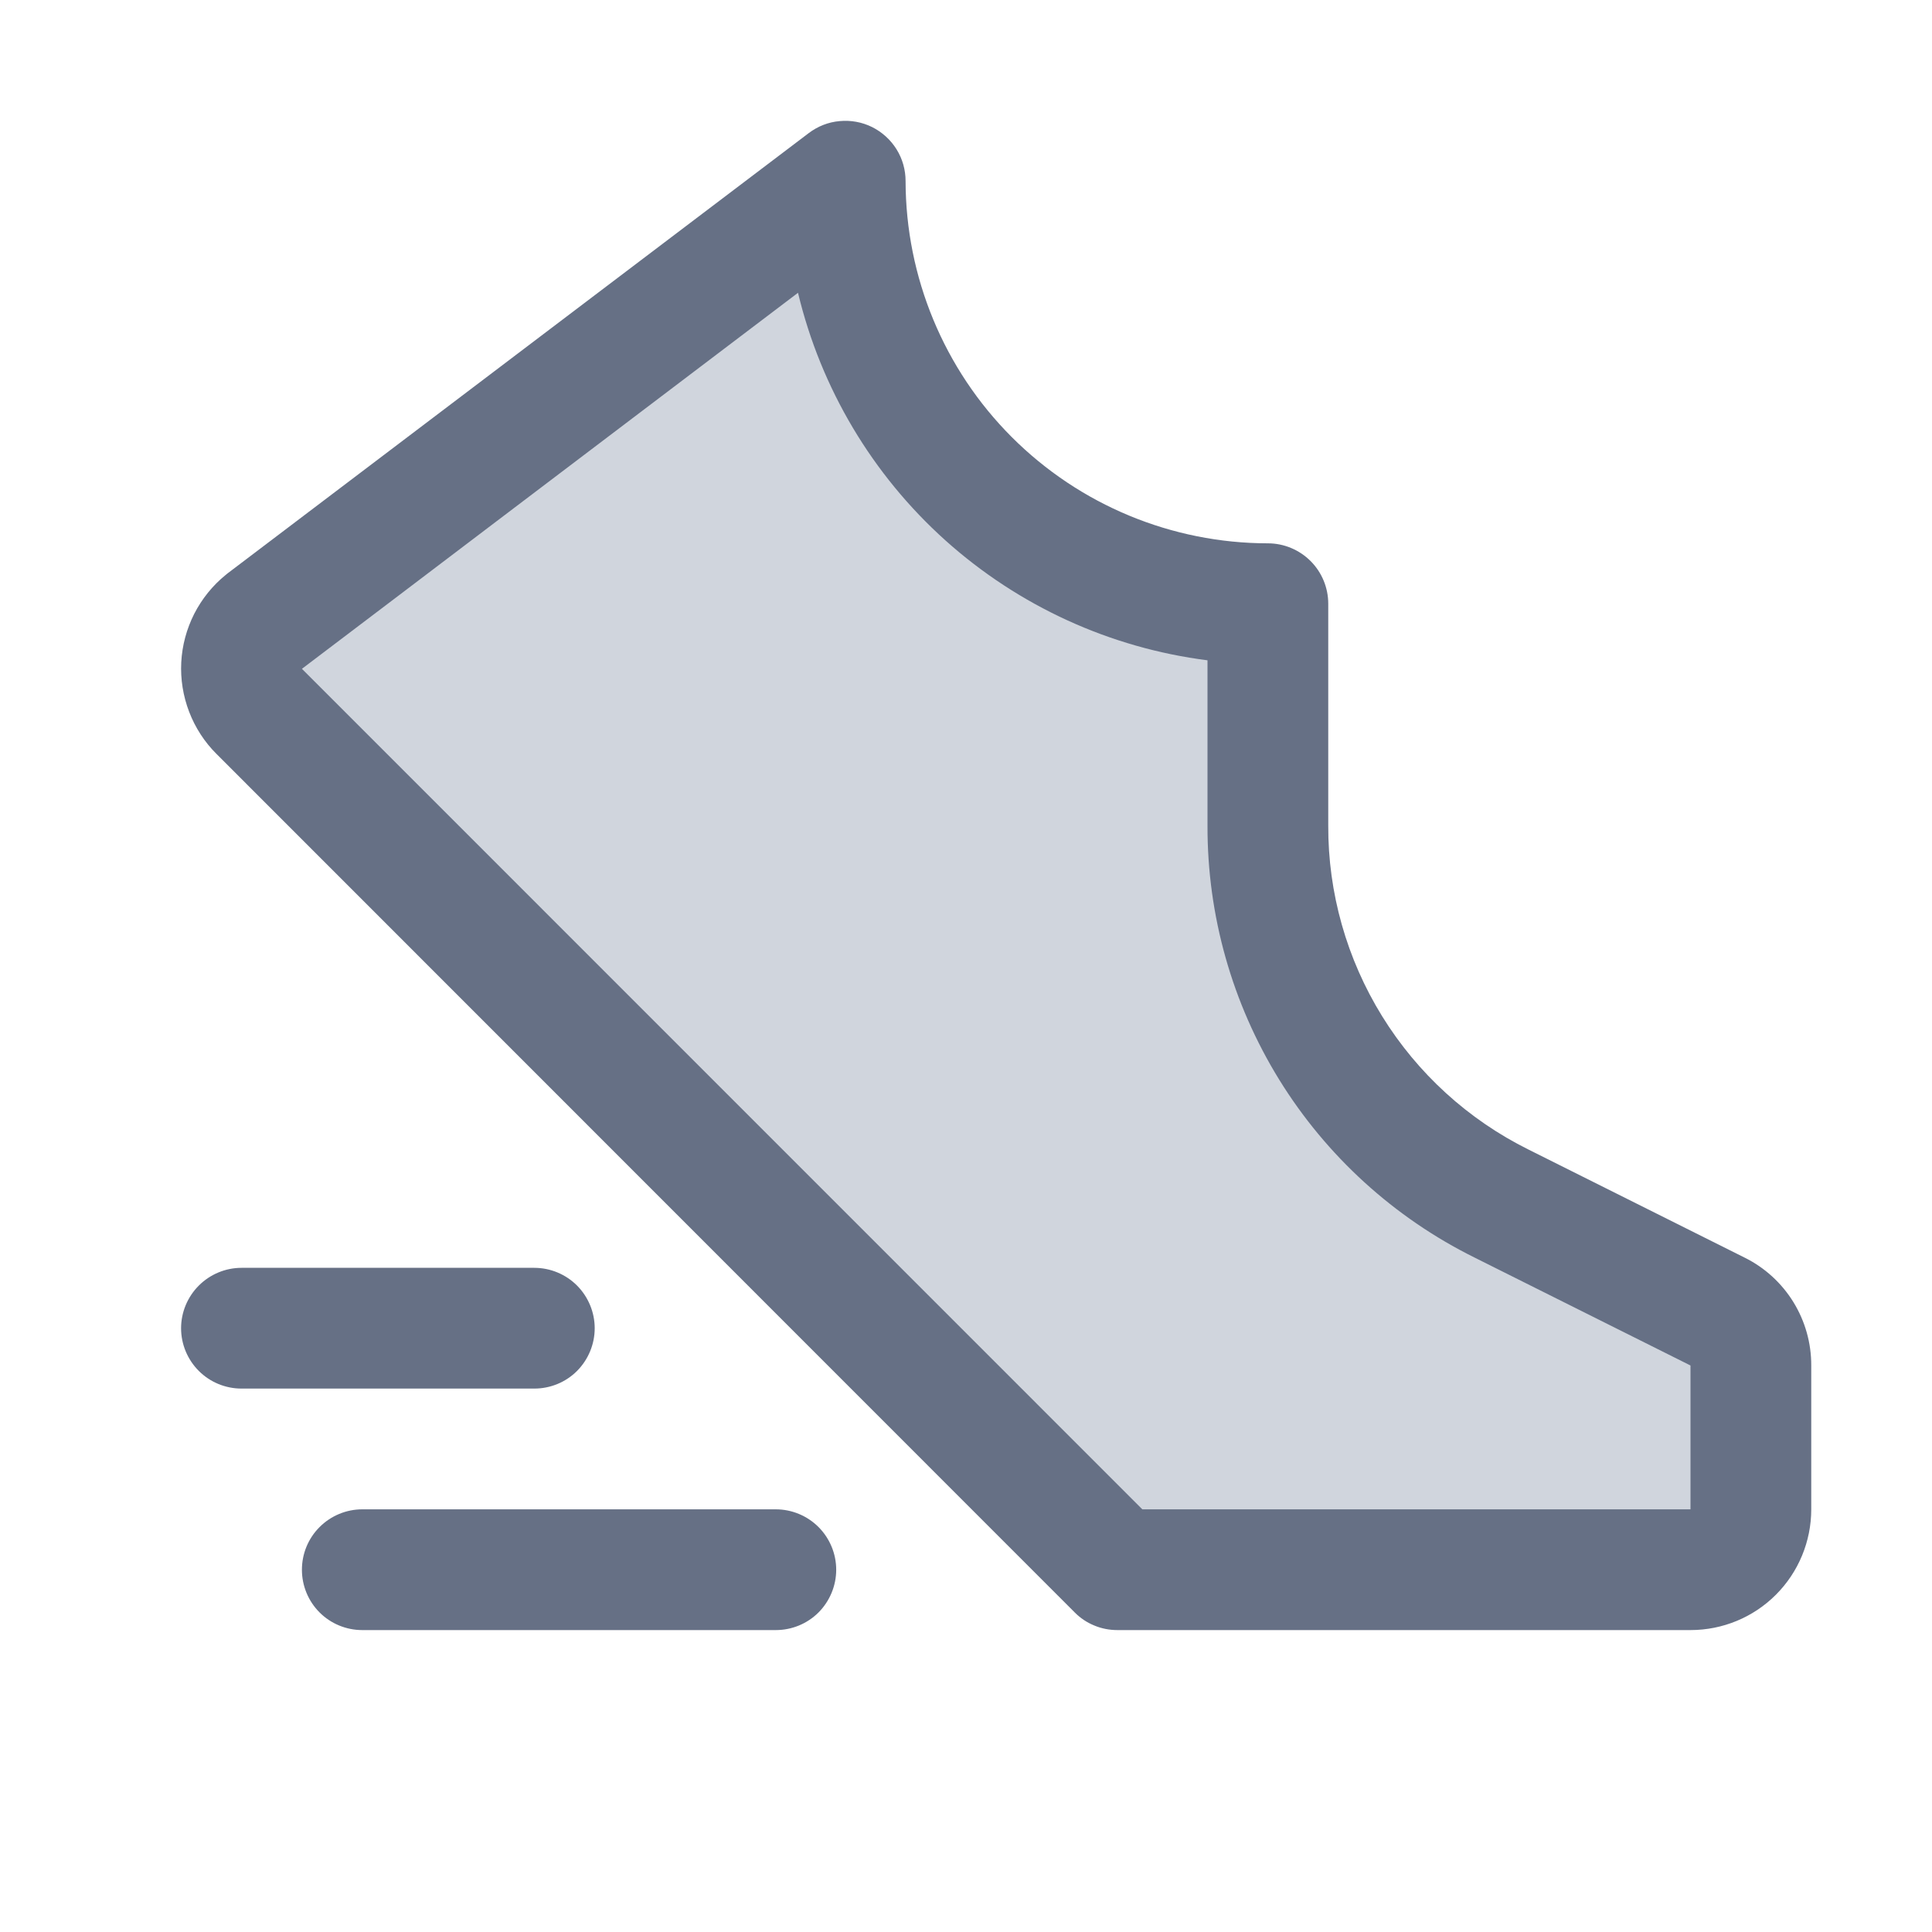 <svg width="22" height="22" viewBox="0 0 22 22" fill="none" xmlns="http://www.w3.org/2000/svg">
<path d="M19.938 15.55V17.188C19.938 17.37 19.865 17.545 19.736 17.674C19.607 17.803 19.432 17.875 19.25 17.875H12.724L2.951 8.102C2.883 8.034 2.831 7.952 2.796 7.862C2.762 7.772 2.747 7.676 2.753 7.58C2.758 7.483 2.783 7.389 2.827 7.304C2.871 7.218 2.933 7.143 3.008 7.082L9.625 2.062C9.625 3.339 10.132 4.563 11.035 5.465C11.937 6.368 13.161 6.875 14.438 6.875V9.401C14.438 10.295 14.687 11.171 15.158 11.932C15.629 12.692 16.302 13.306 17.102 13.705L19.561 14.935C19.675 14.993 19.77 15.081 19.836 15.189C19.903 15.297 19.938 15.422 19.938 15.55Z" fill="#D0D5DD"/>
<path fill-rule="evenodd" clip-rule="evenodd" d="M17.405 13.09L19.865 14.32C20.094 14.433 20.287 14.609 20.421 14.826C20.555 15.043 20.626 15.294 20.625 15.549V17.187C20.625 17.552 20.48 17.902 20.222 18.16C19.964 18.418 19.615 18.562 19.25 18.562H12.724C12.634 18.562 12.544 18.545 12.461 18.51C12.377 18.476 12.301 18.425 12.238 18.361L2.466 8.586C2.329 8.45 2.223 8.286 2.154 8.106C2.085 7.926 2.054 7.734 2.064 7.542C2.074 7.349 2.125 7.161 2.212 6.989C2.3 6.818 2.422 6.666 2.572 6.545L2.589 6.531L9.21 1.515C9.312 1.438 9.433 1.39 9.561 1.379C9.688 1.367 9.816 1.39 9.931 1.447C10.045 1.504 10.142 1.592 10.209 1.7C10.277 1.809 10.312 1.934 10.312 2.062C10.314 3.156 10.749 4.205 11.522 4.978C12.295 5.751 13.344 6.186 14.438 6.187C14.62 6.187 14.795 6.26 14.924 6.389C15.053 6.518 15.125 6.693 15.125 6.875V9.401C15.122 10.167 15.335 10.919 15.738 11.571C16.141 12.223 16.718 12.749 17.405 13.09ZM2.75 15.812H6.084C6.267 15.812 6.442 15.74 6.571 15.611C6.699 15.482 6.772 15.307 6.772 15.125C6.772 14.943 6.699 14.768 6.571 14.639C6.442 14.51 6.267 14.437 6.084 14.437H2.75C2.568 14.437 2.393 14.51 2.264 14.639C2.135 14.768 2.062 14.943 2.062 15.125C2.062 15.307 2.135 15.482 2.264 15.611C2.393 15.74 2.568 15.812 2.75 15.812ZM9.321 18.361C9.449 18.232 9.522 18.057 9.522 17.875C9.522 17.692 9.449 17.518 9.321 17.389C9.192 17.26 9.017 17.187 8.834 17.187H4.125C3.943 17.187 3.768 17.26 3.639 17.389C3.51 17.518 3.438 17.692 3.438 17.875C3.438 18.057 3.51 18.232 3.639 18.361C3.768 18.49 3.943 18.562 4.125 18.562H8.834C9.017 18.562 9.192 18.49 9.321 18.361ZM13.008 17.187H19.25V15.549L16.791 14.32C15.875 13.866 15.104 13.164 14.567 12.295C14.03 11.425 13.747 10.423 13.75 9.401V7.519C12.64 7.378 11.599 6.901 10.766 6.154C9.933 5.406 9.348 4.423 9.087 3.334L5.65 5.939L4.544 6.778L3.438 7.616L13.008 17.187Z" fill="#667085"/>
</svg>
